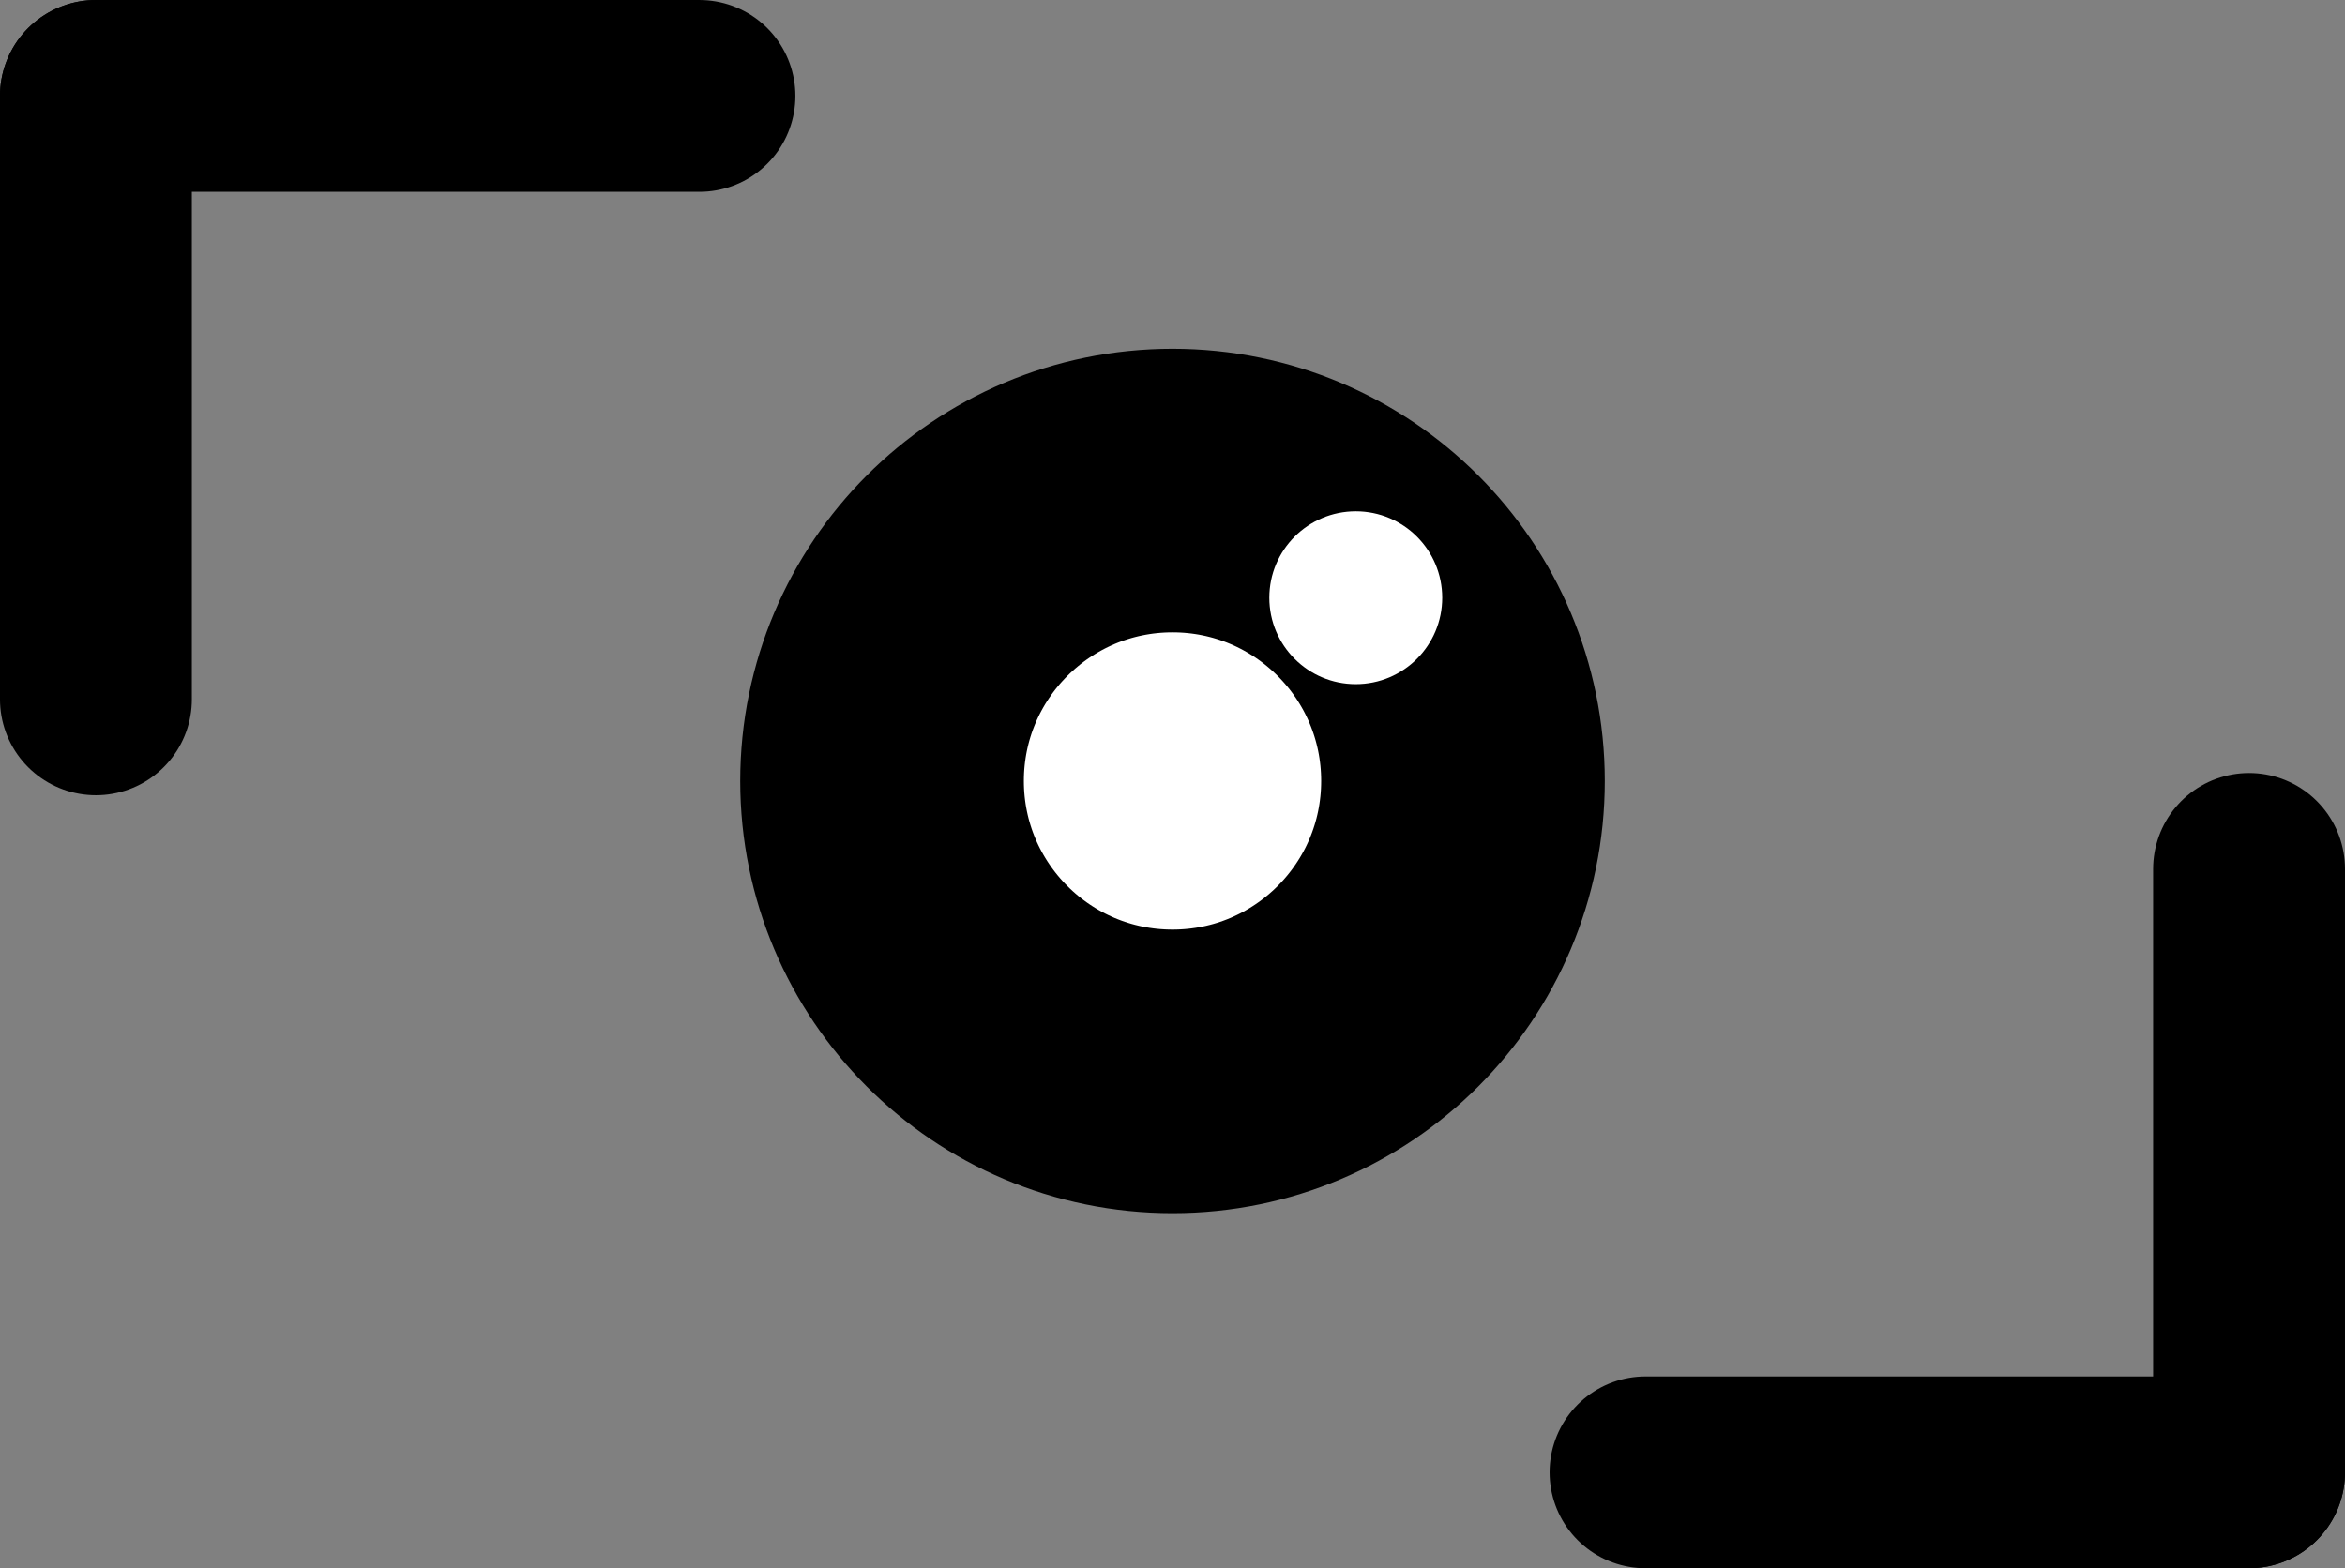 <?xml version="1.0" encoding="UTF-8" standalone="no"?>
<!-- Created with Inkscape (http://www.inkscape.org/) -->

<svg
   width="124.019mm"
   height="82.958mm"
   viewBox="0 0 124.019 82.958"
   version="1.1"
   id="svg5"
   inkscape:version="1.1 (c68e22c387, 2021-05-23)"
   sodipodi:docname="logo.svg"
   xmlns:inkscape="http://www.inkscape.org/namespaces/inkscape"
   xmlns:sodipodi="http://sodipodi.sourceforge.net/DTD/sodipodi-0.dtd"
   xmlns="http://www.w3.org/2000/svg"
   xmlns:svg="http://www.w3.org/2000/svg">
  <rect x="0" y="0" width="124.019" height="82.958" fill="#808080" stroke="none"/>
  <sodipodi:namedview
     id="namedview7"
     pagecolor="#ffffff"
     bordercolor="#666666"
     borderopacity="1.0"
     inkscape:pageshadow="2"
     inkscape:pageopacity="0.0"
     inkscape:pagecheckerboard="0"
     inkscape:document-units="mm"
     showgrid="false"
     inkscape:zoom="0.72337262"
     inkscape:cx="446.51953"
     inkscape:cy="-26.957061"
     inkscape:window-width="1920"
     inkscape:window-height="1001"
     inkscape:window-x="-9"
     inkscape:window-y="-9"
     inkscape:window-maximized="1"
     inkscape:current-layer="layer1" />
  <defs
     id="defs2" />
  <g
     inkscape:label="Layer 1"
     inkscape:groupmode="layer"
     id="layer1"
     transform="translate(90.539,-155.652)">
    <g
       id="g1381"
       transform="translate(3.292,88.332)"
       style="stroke:#000000">
      <circle
         style="fill:#ffffff;stroke:#000000;stroke-width:15;stroke-linejoin:bevel"
         id="path858"
         cx="-31.821"
         cy="108.632"
         r="15.362" />
      <circle
         style="fill:#ffffff;stroke:#000000;stroke-width:0;stroke-linejoin:bevel;stroke-miterlimit:4;stroke-dasharray:none"
         id="path998"
         cx="-22.129"
         cy="98.939"
         r="4.572" />
    </g>
    <g
       id="g1385"
       transform="translate(-1.84,88.902)">
      <path
         style="fill:none;stroke:#000000;stroke-width:10.147;stroke-linecap:round;stroke-linejoin:round;stroke-miterlimit:4;stroke-dasharray:none;stroke-opacity:1"
         d="M -83.626,103.743 V 71.824"
         id="path1115" />
      <path
         style="fill:none;stroke:#000000;stroke-width:10.147;stroke-linecap:round;stroke-linejoin:round;stroke-miterlimit:4;stroke-dasharray:none;stroke-opacity:1"
         d="m -83.626,71.824 h 31.919"
         id="path1197" />
    </g>
    <g
       id="g1391"
       transform="rotate(180,-27.61,152.68)">
      <path
         style="fill:none;stroke:#000000;stroke-width:10.147;stroke-linecap:round;stroke-linejoin:round;stroke-miterlimit:4;stroke-dasharray:none;stroke-opacity:1"
         d="M -83.626,103.743 V 71.824"
         id="path1387" />
      <path
         style="fill:none;stroke:#000000;stroke-width:10.147;stroke-linecap:round;stroke-linejoin:round;stroke-miterlimit:4;stroke-dasharray:none;stroke-opacity:1"
         d="m -83.626,71.824 h 31.919"
         id="path1389" />
    </g>
  </g>
</svg>
